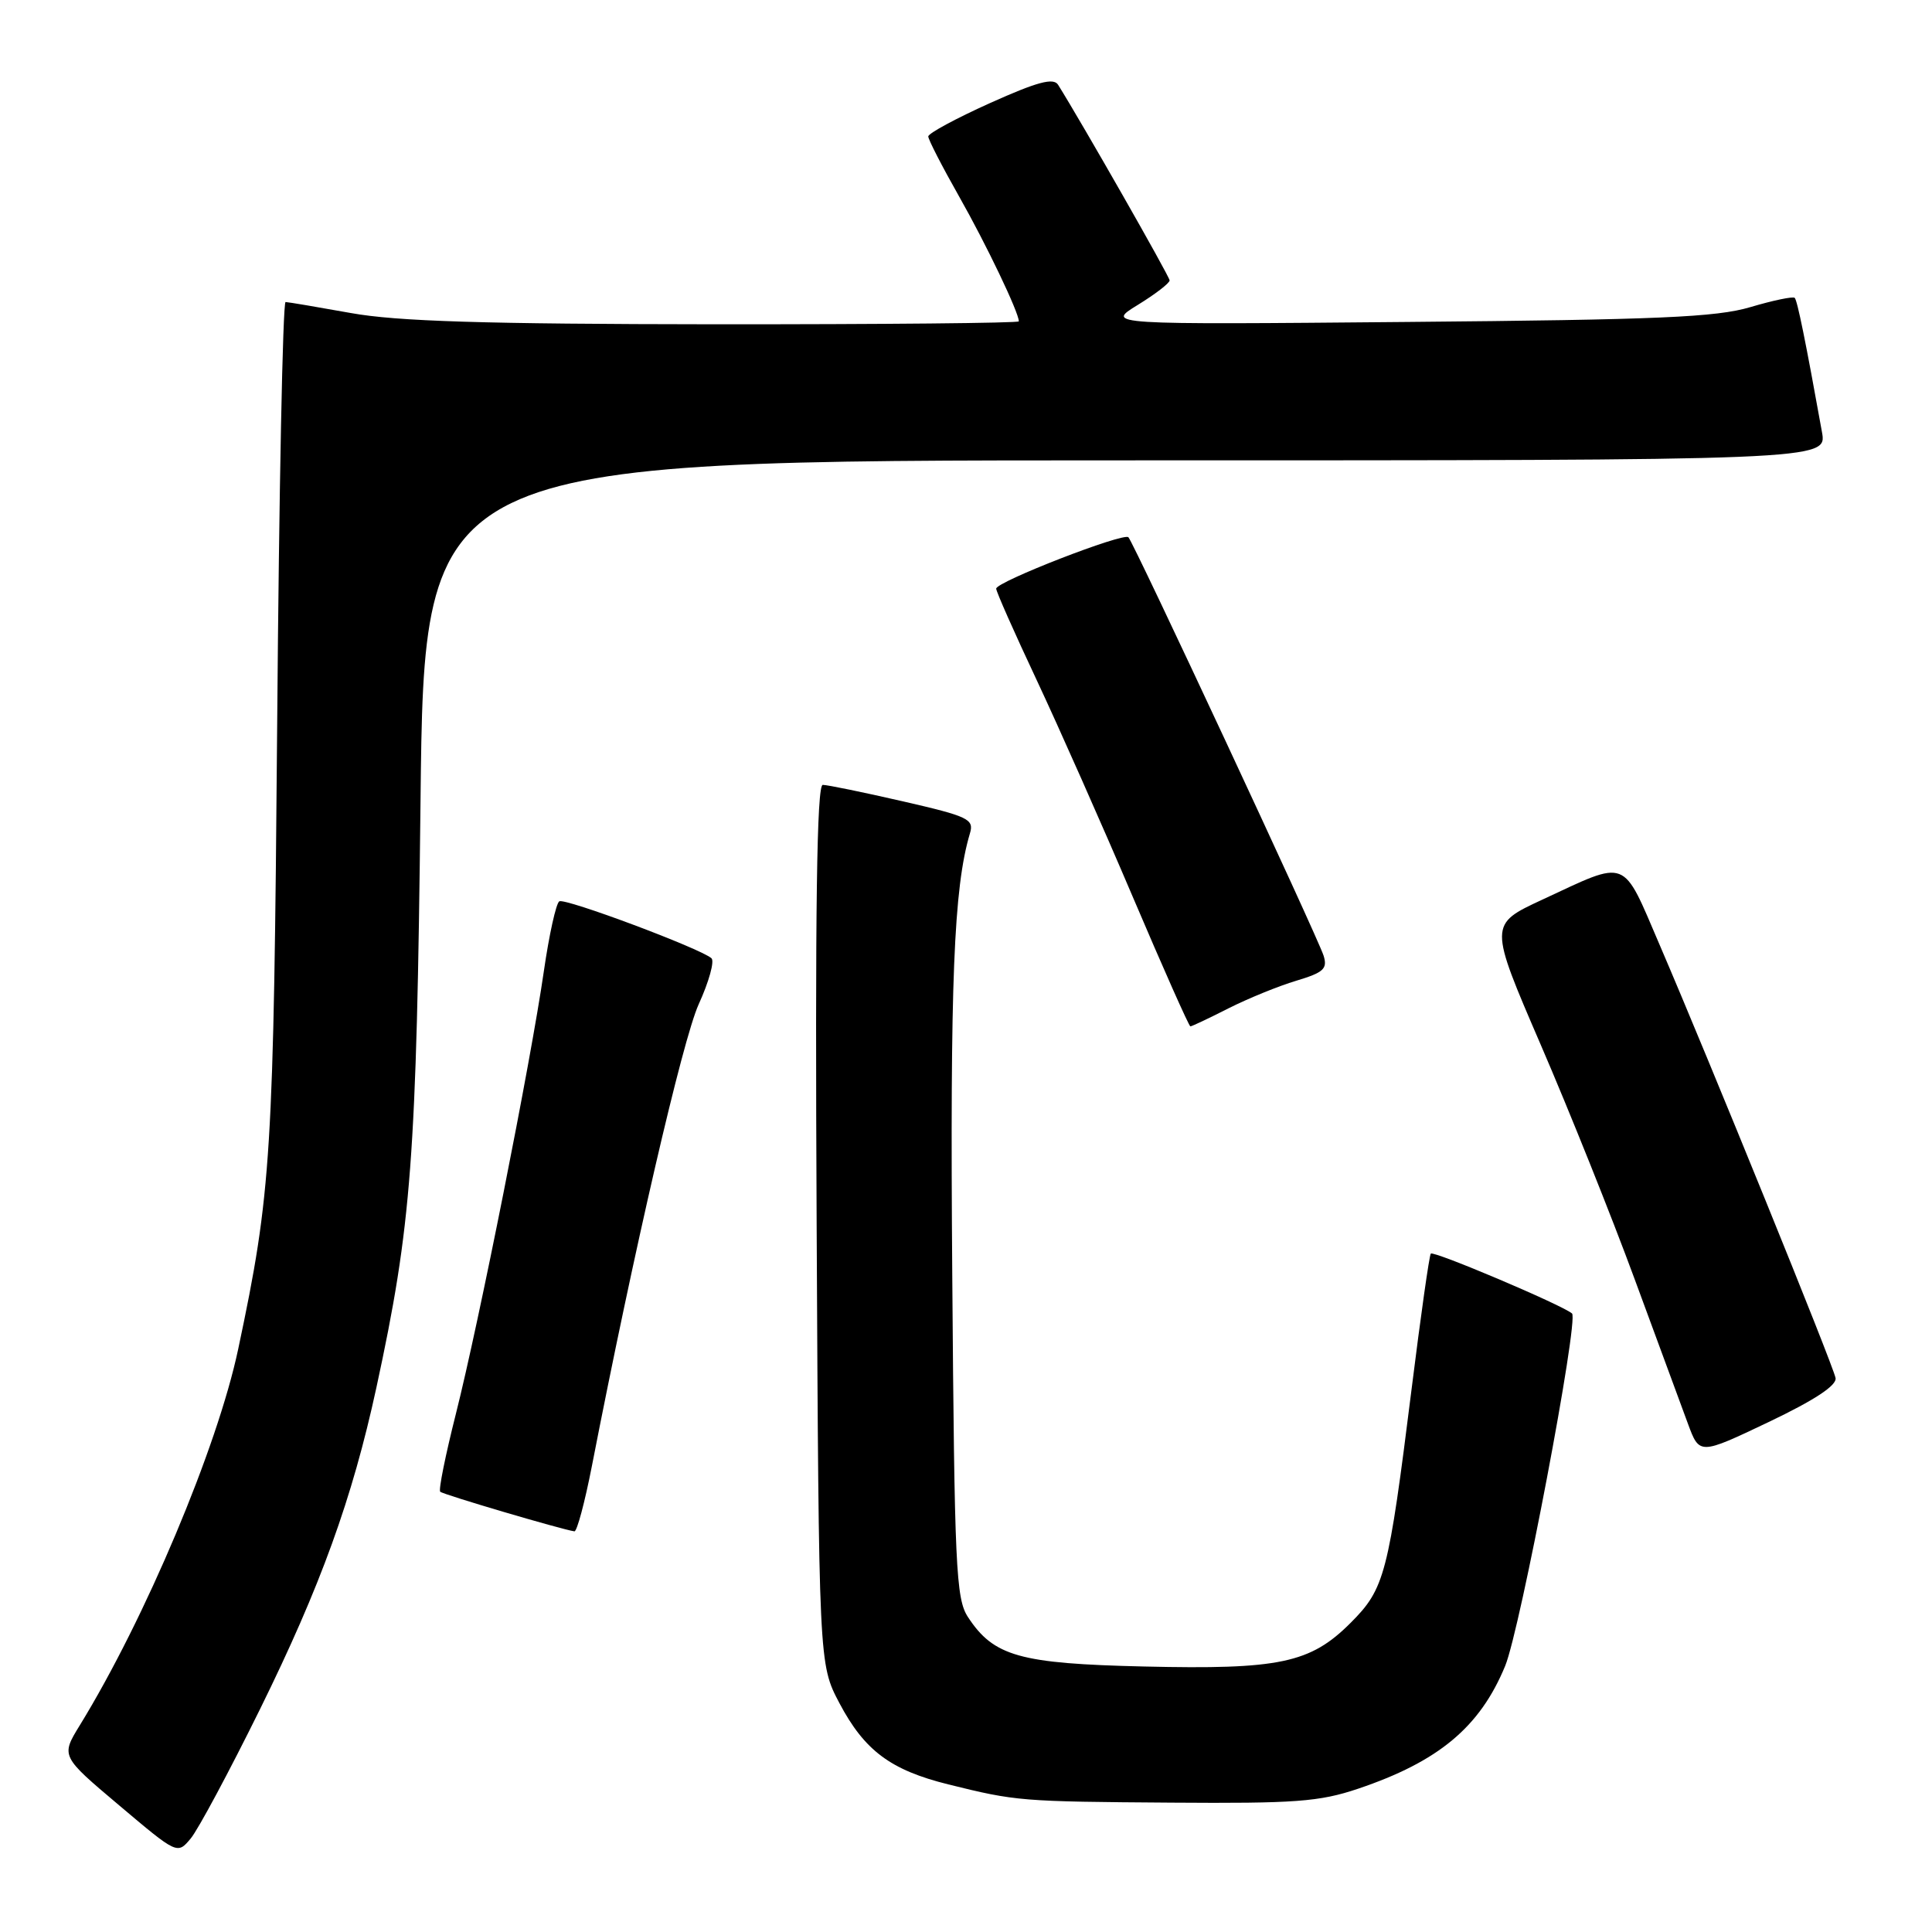 <?xml version="1.0" encoding="UTF-8" standalone="no"?>
<!DOCTYPE svg PUBLIC "-//W3C//DTD SVG 1.1//EN" "http://www.w3.org/Graphics/SVG/1.1/DTD/svg11.dtd" >
<svg xmlns="http://www.w3.org/2000/svg" xmlns:xlink="http://www.w3.org/1999/xlink" version="1.1" viewBox="0 0 256 256">
 <g >
 <path fill="currentColor"
d=" M 34.44 226.50 C 42.48 210.19 46.68 198.58 49.87 183.88 C 54.53 162.34 55.20 153.53 55.72 106.25 C 56.21 61.00 56.21 61.00 149.15 61.00 C 242.09 61.00 242.09 61.00 241.42 57.25 C 239.26 45.23 238.16 39.83 237.81 39.47 C 237.59 39.25 234.95 39.80 231.95 40.69 C 227.42 42.04 219.73 42.37 186.50 42.66 C 146.50 43.02 146.50 43.02 150.75 40.41 C 153.09 38.97 154.99 37.51 154.98 37.15 C 154.97 36.63 143.35 16.26 140.20 11.23 C 139.59 10.27 137.45 10.84 131.20 13.65 C 126.69 15.68 123.00 17.67 123.00 18.08 C 123.00 18.49 124.84 22.07 127.09 26.04 C 130.70 32.41 135.00 41.40 135.00 42.58 C 135.00 42.81 116.89 42.98 94.75 42.97 C 64.13 42.94 52.59 42.58 46.50 41.48 C 42.10 40.69 38.20 40.03 37.84 40.02 C 37.47 40.01 36.97 65.09 36.73 95.75 C 36.26 153.22 35.97 157.94 31.56 178.77 C 28.80 191.80 19.25 214.48 10.58 228.60 C 8.06 232.70 8.06 232.70 15.78 239.21 C 23.50 245.73 23.50 245.73 25.27 243.61 C 26.24 242.45 30.37 234.75 34.44 226.50 Z  M 179.94 237.02 C 190.62 233.42 196.10 228.85 199.44 220.75 C 201.44 215.91 209.24 174.81 208.30 174.04 C 206.91 172.88 189.96 165.70 189.59 166.11 C 189.39 166.32 188.25 174.38 187.05 184.00 C 183.96 208.71 183.49 210.51 178.95 215.05 C 173.62 220.38 169.53 221.24 151.57 220.82 C 135.11 220.44 131.67 219.47 128.26 214.27 C 126.66 211.84 126.47 207.63 126.18 168.96 C 125.88 130.02 126.37 117.66 128.52 110.43 C 129.09 108.54 128.34 108.18 119.63 106.18 C 114.40 104.98 109.63 104.00 109.02 104.00 C 108.23 104.00 108.00 120.37 108.21 162.25 C 108.50 220.50 108.50 220.50 111.22 225.66 C 114.55 231.96 118.00 234.54 125.65 236.44 C 134.64 238.67 135.26 238.72 155.28 238.86 C 171.59 238.98 174.84 238.74 179.94 237.02 Z  M 78.43 194.25 C 83.98 165.74 90.45 137.77 92.58 133.07 C 93.94 130.09 94.70 127.35 94.27 126.97 C 92.77 125.66 74.87 118.96 74.11 119.43 C 73.68 119.70 72.76 123.87 72.06 128.71 C 70.33 140.70 63.45 175.30 60.40 187.37 C 59.03 192.80 58.09 197.43 58.33 197.66 C 58.69 198.03 74.43 202.67 76.11 202.91 C 76.45 202.96 77.49 199.06 78.43 194.25 Z  M 243.22 182.59 C 242.90 180.89 226.47 140.45 219.92 125.22 C 214.88 113.49 215.85 113.87 204.34 119.22 C 197.28 122.50 197.28 122.50 204.17 138.47 C 207.96 147.25 213.55 161.20 216.59 169.47 C 219.63 177.74 222.81 186.37 223.66 188.65 C 225.19 192.79 225.19 192.79 234.35 188.43 C 240.45 185.52 243.41 183.57 243.22 182.59 Z  M 162.78 133.61 C 165.38 132.30 169.42 130.65 171.77 129.95 C 175.39 128.86 175.93 128.37 175.38 126.62 C 174.59 124.14 150.22 71.88 149.52 71.19 C 148.87 70.54 132.00 77.09 132.00 78.00 C 132.00 78.39 134.41 83.83 137.36 90.10 C 140.30 96.37 146.02 109.26 150.06 118.75 C 154.10 128.24 157.55 136.00 157.73 136.00 C 157.92 136.00 160.19 134.93 162.78 133.61 Z "/>
</g>
</svg>